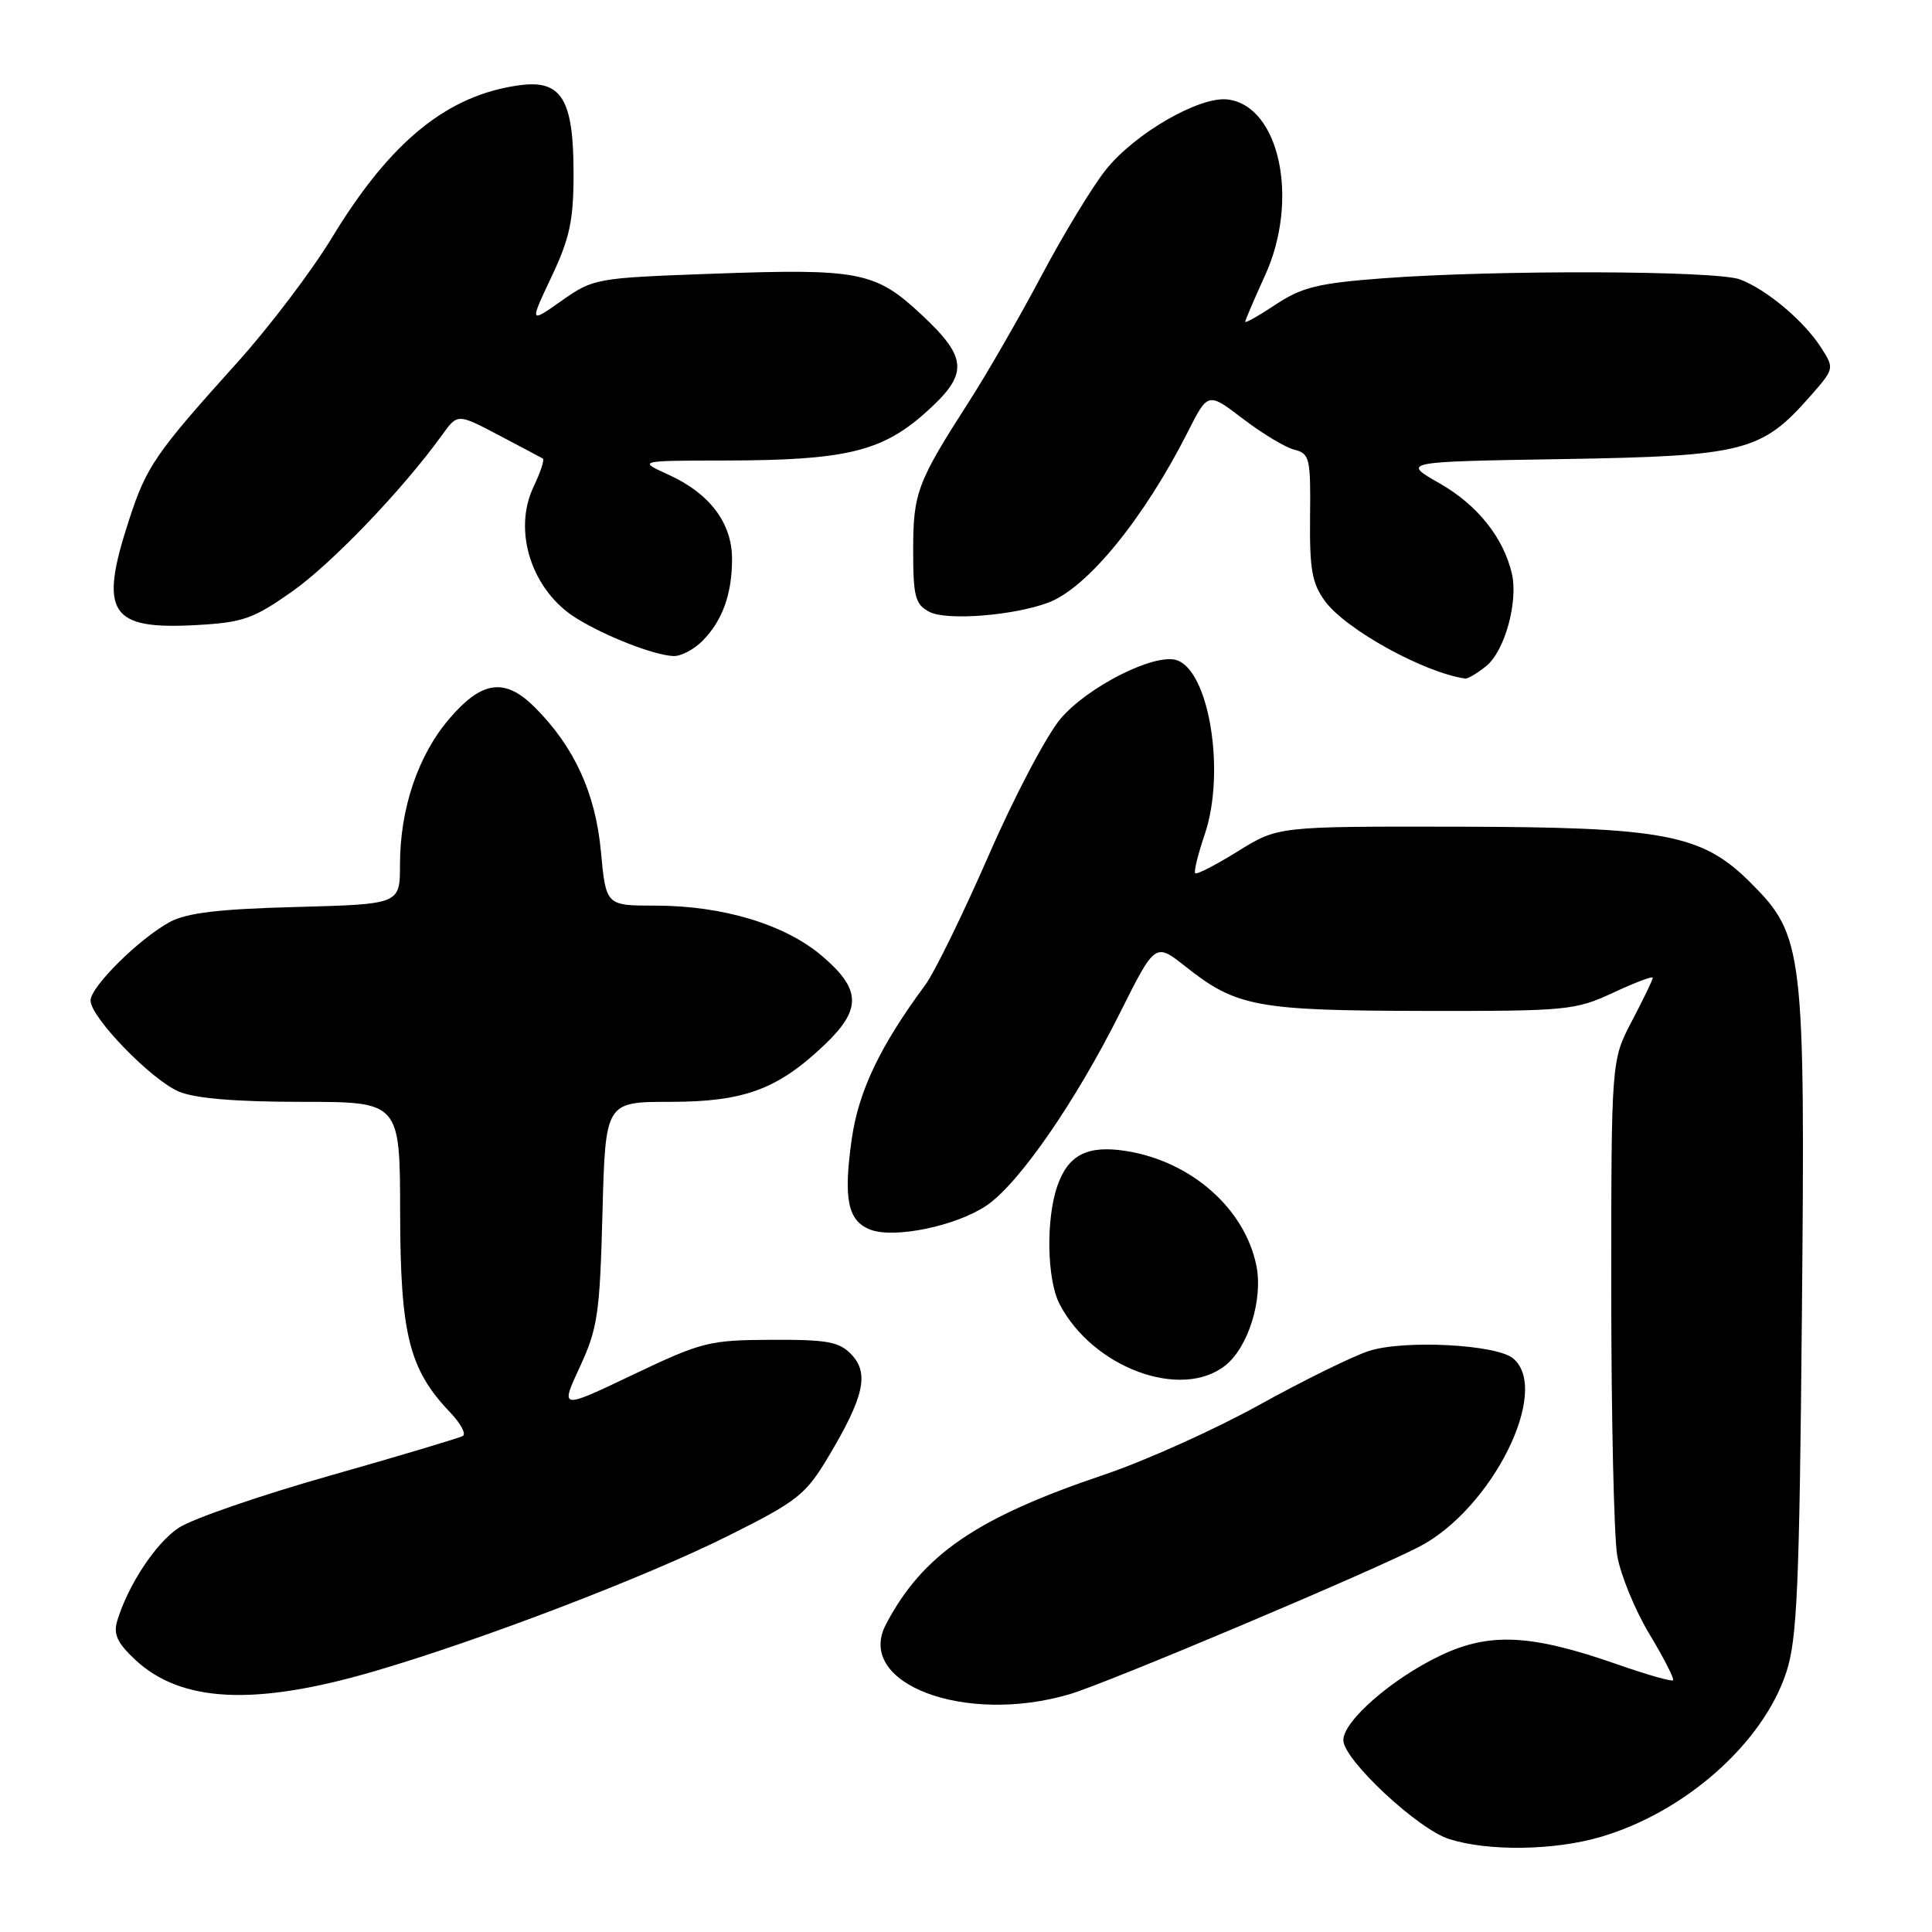 <?xml version="1.0" encoding="UTF-8" standalone="no"?>
<!DOCTYPE svg PUBLIC "-//W3C//DTD SVG 1.1//EN" "http://www.w3.org/Graphics/SVG/1.1/DTD/svg11.dtd" >
<svg xmlns="http://www.w3.org/2000/svg" xmlns:xlink="http://www.w3.org/1999/xlink" version="1.1" viewBox="0 0 256 256">
 <g >
 <path fill="currentColor"
d=" M 212.07 243.41 C 223.28 240.13 233.60 230.99 236.69 221.60 C 238.13 217.24 238.43 210.40 238.76 174.27 C 239.21 125.89 238.98 123.98 232.00 117.00 C 225.52 110.52 220.67 109.59 192.92 109.54 C 169.33 109.50 169.33 109.50 164.04 112.79 C 161.13 114.60 158.58 115.91 158.37 115.71 C 158.17 115.51 158.74 113.19 159.63 110.57 C 162.42 102.37 160.24 88.85 155.90 87.47 C 152.97 86.54 144.19 90.96 140.56 95.20 C 138.72 97.35 134.42 105.50 131.02 113.31 C 127.61 121.11 123.83 128.85 122.61 130.50 C 116.62 138.60 113.77 144.56 112.86 150.93 C 111.73 158.89 112.33 161.79 115.34 162.94 C 118.53 164.15 126.71 162.45 130.72 159.74 C 134.98 156.87 142.47 146.06 148.41 134.20 C 153.07 124.89 153.07 124.89 157.11 128.09 C 163.82 133.40 166.53 133.91 188.50 133.95 C 207.65 133.98 208.72 133.88 213.75 131.54 C 216.64 130.19 219.00 129.30 219.00 129.56 C 219.00 129.82 217.76 132.39 216.25 135.27 C 213.50 140.50 213.50 140.50 213.50 171.00 C 213.50 187.78 213.86 203.58 214.29 206.13 C 214.73 208.68 216.65 213.36 218.56 216.53 C 220.47 219.70 221.88 222.46 221.69 222.65 C 221.49 222.84 218.14 221.88 214.23 220.51 C 202.88 216.55 197.41 216.27 190.92 219.34 C 184.49 222.39 178.00 228.03 178.00 230.58 C 178.00 233.15 187.85 242.36 192.01 243.68 C 197.18 245.33 205.91 245.21 212.07 243.41 Z  M 141.77 224.48 C 146.83 222.97 181.19 208.48 188.00 204.98 C 197.68 199.99 205.57 184.21 200.49 179.99 C 198.26 178.14 186.02 177.51 181.39 179.01 C 179.25 179.70 172.71 182.92 166.85 186.16 C 160.99 189.41 151.76 193.56 146.35 195.39 C 129.37 201.11 122.23 206.01 117.38 215.26 C 113.28 223.09 127.87 228.60 141.77 224.48 Z  M 49.43 221.50 C 63.47 217.42 85.57 208.97 96.50 203.50 C 105.72 198.89 106.75 198.07 109.78 193.00 C 114.48 185.12 115.19 181.98 112.84 179.50 C 111.22 177.79 109.67 177.50 102.22 177.53 C 93.95 177.57 93.00 177.81 83.86 182.16 C 74.22 186.76 74.22 186.76 76.83 181.13 C 79.19 176.04 79.48 174.09 79.83 160.75 C 80.22 146.00 80.22 146.00 88.79 146.00 C 98.59 146.00 103.05 144.35 109.25 138.45 C 114.19 133.75 114.12 131.11 108.96 126.70 C 104.05 122.50 95.80 120.00 86.83 120.00 C 80.29 120.00 80.29 120.00 79.62 112.79 C 78.90 105.09 76.10 98.97 70.89 93.75 C 66.93 89.77 63.87 90.17 59.56 95.21 C 55.39 100.07 53.00 107.14 53.00 114.59 C 53.00 119.81 53.00 119.81 39.25 120.18 C 28.99 120.45 24.74 120.96 22.50 122.17 C 18.44 124.38 12.00 130.75 12.00 132.57 C 12.00 134.80 20.06 143.11 23.72 144.65 C 25.87 145.55 31.27 146.00 39.97 146.00 C 53.00 146.00 53.00 146.00 53.02 160.75 C 53.05 176.82 54.21 181.46 59.64 187.14 C 61.03 188.59 61.79 190.00 61.33 190.27 C 60.87 190.54 52.92 192.92 43.65 195.55 C 34.38 198.18 25.38 201.29 23.65 202.46 C 20.61 204.50 16.95 210.06 15.53 214.78 C 15.00 216.54 15.55 217.71 17.92 219.93 C 23.99 225.59 33.71 226.08 49.43 221.50 Z  M 162.34 180.95 C 165.41 178.53 167.39 172.15 166.47 167.67 C 164.91 160.13 157.88 153.93 149.32 152.53 C 144.15 151.69 141.55 152.98 140.11 157.13 C 138.57 161.53 138.72 169.57 140.40 172.80 C 144.79 181.22 156.47 185.56 162.34 180.95 Z  M 196.94 88.25 C 199.39 86.26 201.19 79.73 200.33 76.00 C 199.21 71.22 195.76 66.90 190.76 64.05 C 185.73 61.18 185.73 61.18 207.12 60.83 C 231.13 60.43 233.41 59.85 239.89 52.47 C 243.07 48.85 243.08 48.82 241.29 46.04 C 239.03 42.52 234.09 38.36 230.57 37.03 C 227.46 35.84 198.35 35.75 183.32 36.87 C 174.69 37.52 172.53 38.05 169.07 40.33 C 166.83 41.82 165.00 42.85 165.00 42.64 C 165.00 42.42 166.18 39.67 167.61 36.53 C 172.21 26.49 169.56 14.01 162.66 13.18 C 158.93 12.74 150.40 17.66 146.55 22.47 C 144.77 24.69 140.94 31.00 138.02 36.50 C 135.10 42.00 130.78 49.52 128.40 53.21 C 121.52 63.92 121.00 65.31 121.00 72.92 C 121.00 79.04 121.27 80.07 123.12 81.06 C 125.38 82.28 134.32 81.58 138.93 79.84 C 144.08 77.90 151.59 68.69 157.39 57.23 C 160.06 51.95 160.06 51.95 164.71 55.50 C 167.26 57.45 170.33 59.30 171.52 59.59 C 173.54 60.10 173.68 60.72 173.59 68.48 C 173.52 75.46 173.84 77.30 175.58 79.67 C 178.34 83.42 188.71 89.14 194.14 89.91 C 194.49 89.96 195.75 89.21 196.94 88.25 Z  M 93.04 84.96 C 95.71 82.29 97.00 78.75 97.00 74.07 C 97.00 69.30 94.04 65.38 88.58 62.90 C 84.50 61.04 84.50 61.04 96.20 61.02 C 111.89 60.99 116.76 59.85 122.44 54.85 C 128.39 49.60 128.34 47.53 122.11 41.70 C 115.98 35.97 113.86 35.56 94.16 36.28 C 78.97 36.83 78.60 36.90 74.42 39.85 C 70.16 42.85 70.16 42.85 73.08 36.67 C 75.50 31.55 76.00 29.21 76.00 22.97 C 76.00 13.16 74.41 10.55 68.88 11.29 C 59.30 12.57 51.74 18.71 43.98 31.50 C 41.31 35.90 35.68 43.33 31.47 48.00 C 20.53 60.15 19.42 61.77 17.09 68.92 C 13.07 81.24 14.53 83.48 26.11 82.82 C 32.19 82.48 33.59 81.99 38.72 78.37 C 43.99 74.65 53.41 64.82 58.57 57.65 C 60.63 54.79 60.63 54.79 66.06 57.65 C 69.05 59.22 71.69 60.62 71.93 60.76 C 72.17 60.91 71.61 62.59 70.70 64.50 C 67.90 70.37 70.47 78.27 76.37 81.92 C 80.28 84.34 86.68 86.83 89.25 86.93 C 90.21 86.97 91.92 86.08 93.04 84.96 Z "/>
</g>
</svg>
